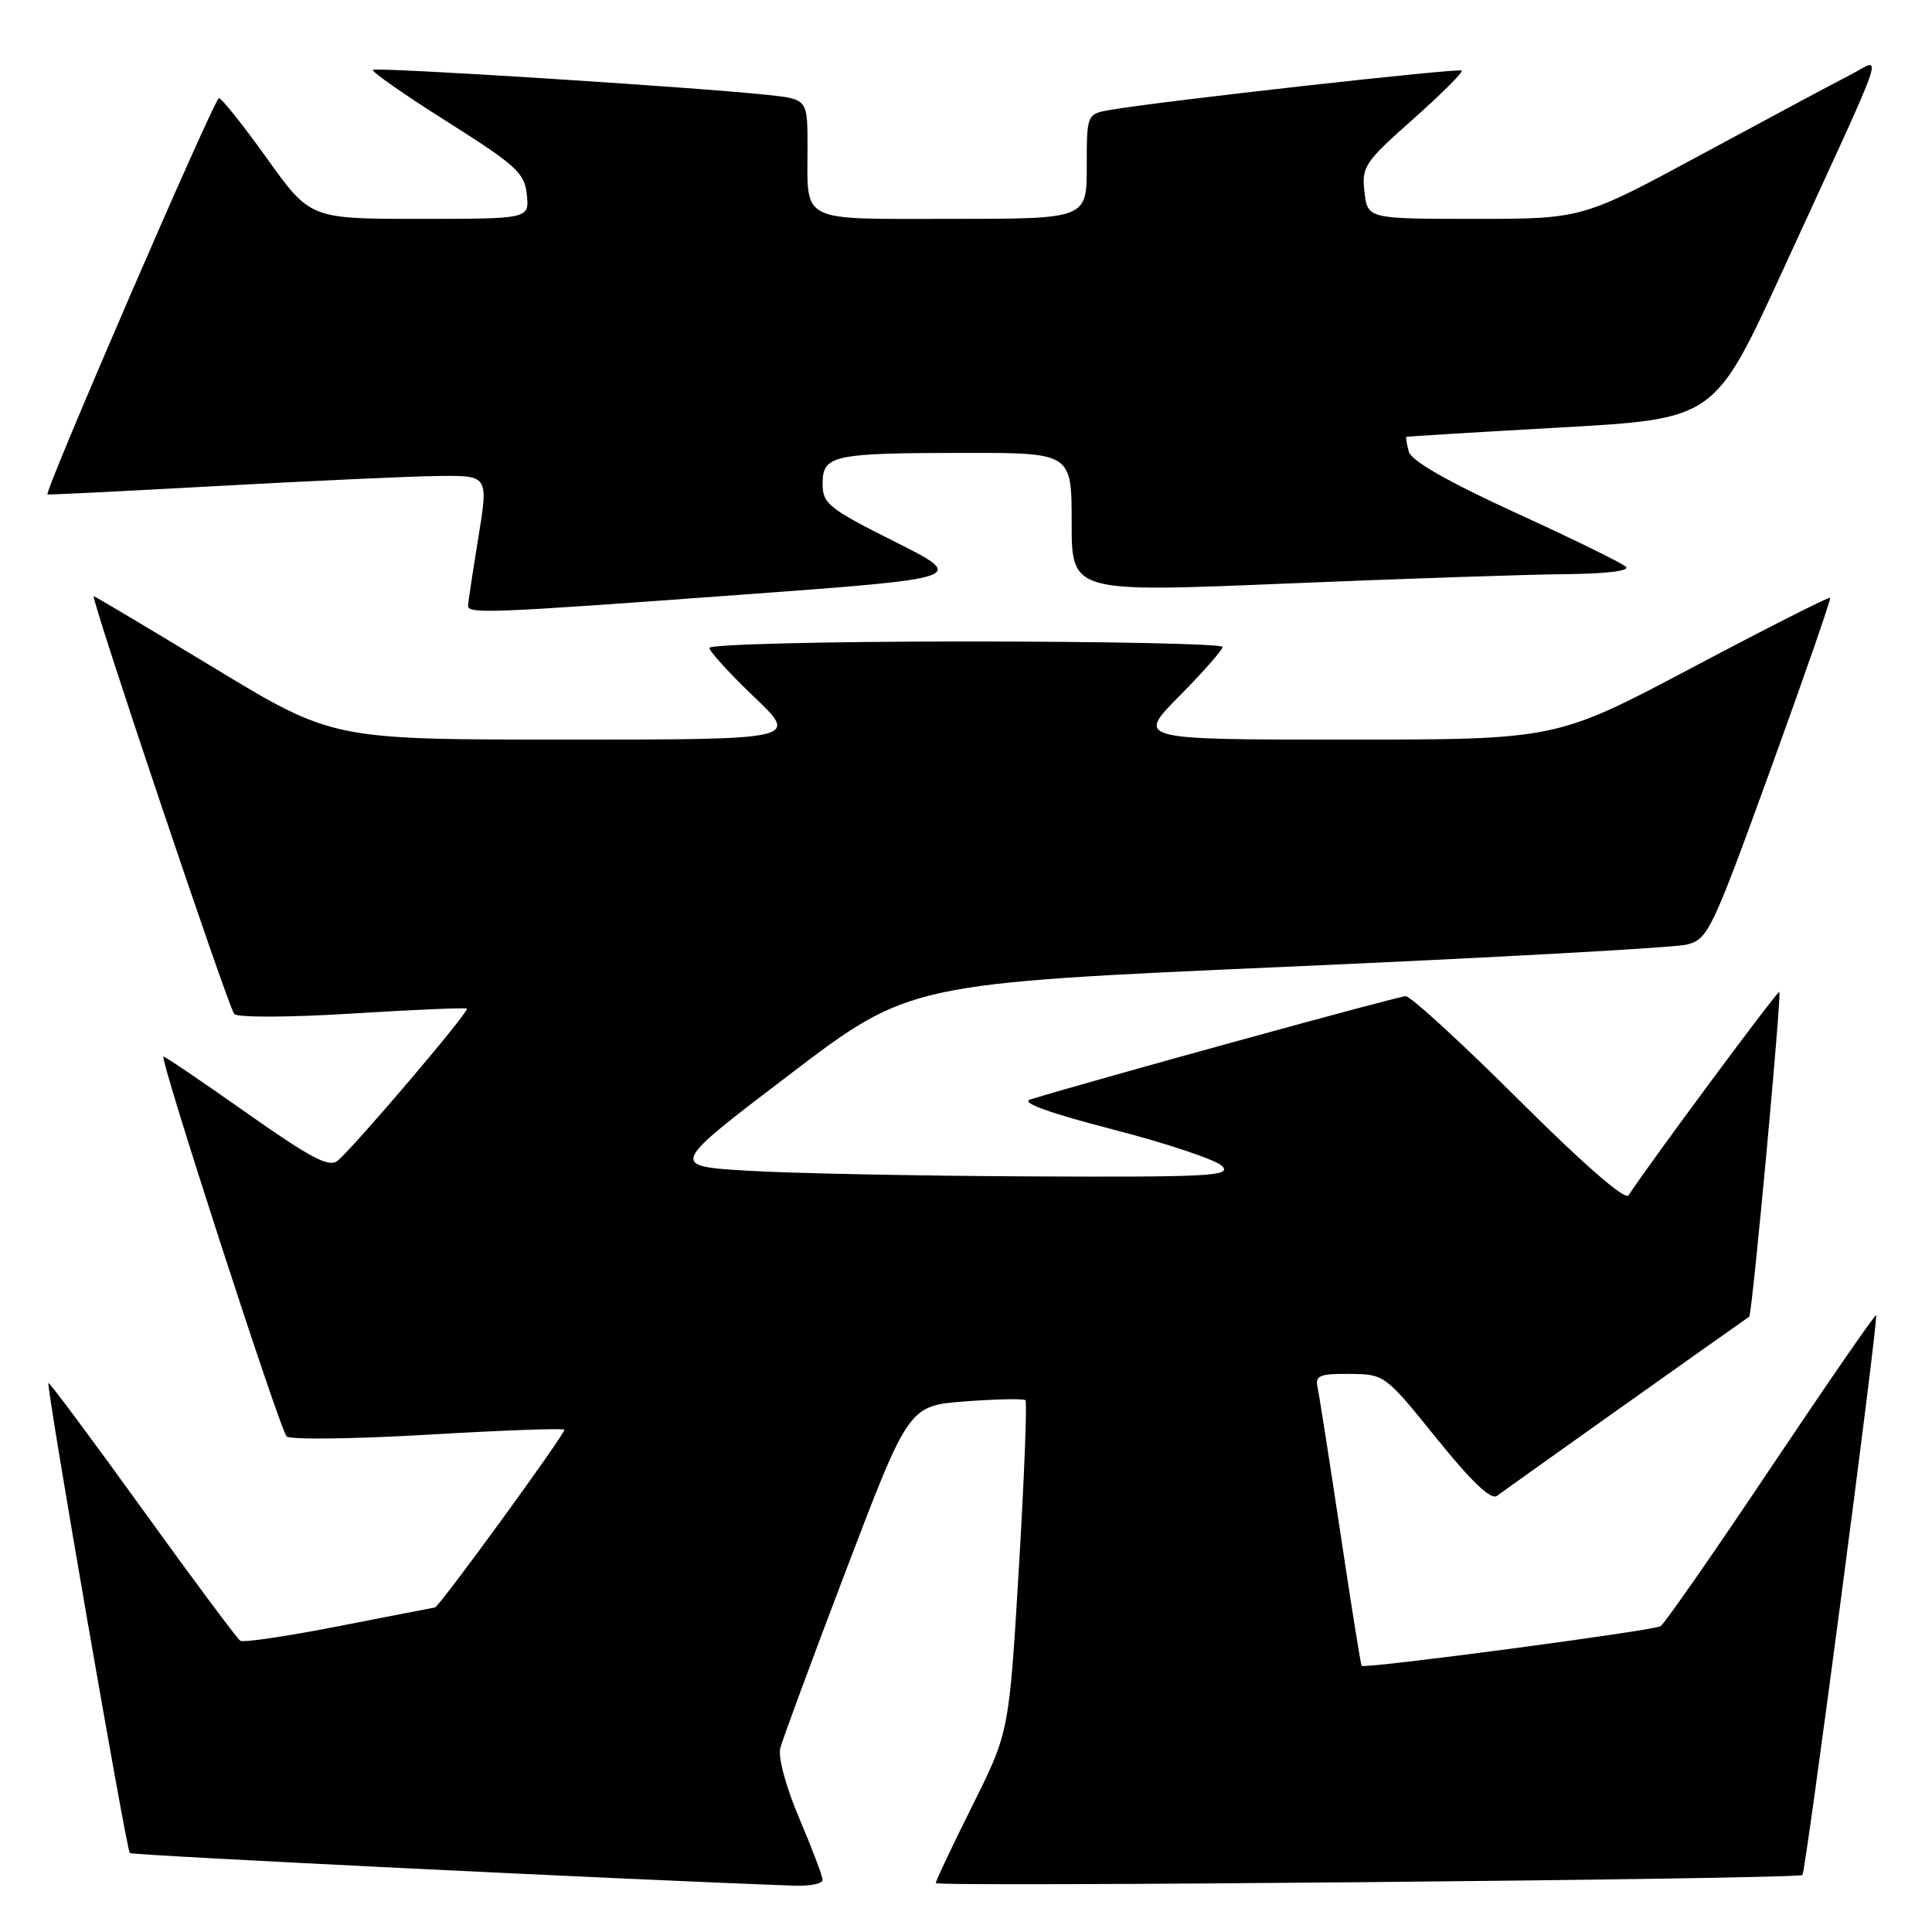 <?xml version="1.0" encoding="UTF-8" standalone="no"?>
<!DOCTYPE svg PUBLIC "-//W3C//DTD SVG 1.1//EN" "http://www.w3.org/Graphics/SVG/1.1/DTD/svg11.dtd" >
<svg xmlns="http://www.w3.org/2000/svg" xmlns:xlink="http://www.w3.org/1999/xlink" version="1.1" viewBox="0 0 256 256">
 <g >
 <path fill="currentColor"
d=" M 109.00 249.10 C 109.00 248.61 107.61 244.95 105.92 240.97 C 104.15 236.81 103.07 232.84 103.39 231.63 C 103.69 230.48 107.64 219.80 112.17 207.90 C 120.42 186.26 120.42 186.26 127.93 185.69 C 132.07 185.38 135.64 185.31 135.88 185.54 C 136.11 185.78 135.72 195.76 135.01 207.73 C 133.71 229.50 133.71 229.50 128.86 239.23 C 126.19 244.58 124.00 249.21 124.00 249.52 C 124.00 250.06 238.17 249.00 238.83 248.45 C 239.26 248.09 248.94 174.60 248.60 174.27 C 248.46 174.13 242.19 183.21 234.66 194.45 C 227.14 205.70 220.55 215.16 220.03 215.48 C 219.05 216.08 180.80 221.16 180.42 220.73 C 180.31 220.60 179.03 212.62 177.59 203.00 C 176.14 193.38 174.78 184.71 174.57 183.75 C 174.25 182.27 174.92 182.01 178.84 182.05 C 183.47 182.09 183.55 182.16 190.35 190.59 C 194.97 196.32 197.57 198.80 198.35 198.21 C 199.18 197.57 229.51 176.03 231.78 174.47 C 232.17 174.20 236.10 131.77 235.77 131.43 C 235.55 131.22 218.66 154.00 215.78 158.40 C 215.33 159.07 209.72 154.19 201.26 145.75 C 193.68 138.19 186.92 132.00 186.25 132.00 C 185.28 132.00 145.02 143.08 136.50 145.69 C 135.19 146.09 138.99 147.47 147.47 149.66 C 154.60 151.50 161.11 153.68 161.93 154.50 C 163.26 155.83 160.40 155.99 136.46 155.88 C 121.63 155.81 104.82 155.47 99.10 155.13 C 88.70 154.50 88.70 154.50 104.60 142.40 C 120.50 130.30 120.50 130.30 170.50 128.10 C 198.00 126.89 221.84 125.57 223.47 125.17 C 226.32 124.47 226.79 123.48 234.60 101.97 C 239.08 89.61 242.64 79.37 242.50 79.21 C 242.36 79.05 234.14 83.21 224.23 88.46 C 206.21 98.00 206.21 98.00 178.39 98.00 C 150.56 98.00 150.56 98.00 156.28 92.22 C 159.43 89.04 162.00 86.12 162.00 85.72 C 162.00 85.32 146.70 85.00 128.00 85.00 C 109.30 85.00 94.00 85.38 94.00 85.85 C 94.00 86.31 96.67 89.24 99.93 92.35 C 105.85 98.00 105.85 98.00 74.95 98.00 C 44.05 98.00 44.05 98.00 28.37 88.50 C 19.75 83.28 12.57 79.00 12.42 79.00 C 11.93 79.00 30.25 133.50 31.04 134.36 C 31.48 134.84 38.36 134.82 46.66 134.30 C 54.82 133.79 61.67 133.50 61.87 133.65 C 62.28 133.94 46.98 151.94 44.73 153.81 C 43.61 154.74 41.19 153.46 32.71 147.49 C 26.87 143.37 21.90 140.00 21.66 140.00 C 21.05 140.00 37.04 189.33 37.98 190.33 C 38.40 190.78 46.77 190.68 56.57 190.11 C 66.37 189.53 74.57 189.23 74.78 189.44 C 75.08 189.74 58.16 212.99 57.63 213.00 C 57.56 213.01 51.90 214.10 45.06 215.44 C 38.22 216.79 32.27 217.67 31.85 217.41 C 31.43 217.15 25.59 209.31 18.87 199.98 C 12.15 190.65 6.54 183.13 6.42 183.26 C 6.09 183.61 16.74 245.07 17.20 245.54 C 17.51 245.84 83.36 249.08 105.25 249.86 C 107.31 249.94 109.00 249.60 109.00 249.10 Z  M 97.84 78.83 C 128.18 76.61 128.18 76.61 118.59 71.79 C 109.81 67.39 109.00 66.74 109.00 64.11 C 109.00 60.31 110.28 60.03 127.75 60.01 C 142.00 60.00 142.00 60.00 142.00 69.25 C 142.00 78.50 142.00 78.50 170.25 77.33 C 185.79 76.68 202.53 76.12 207.45 76.08 C 212.79 76.03 216.02 75.64 215.45 75.10 C 214.93 74.61 208.35 71.38 200.82 67.94 C 191.78 63.79 186.98 61.05 186.67 59.83 C 186.40 58.83 186.26 57.95 186.34 57.89 C 186.43 57.83 195.66 57.27 206.85 56.64 C 227.19 55.50 227.19 55.50 236.15 36.00 C 250.57 4.60 249.49 7.71 245.19 9.91 C 243.16 10.95 234.34 15.67 225.58 20.40 C 209.67 29.00 209.67 29.00 195.44 29.00 C 181.22 29.00 181.22 29.00 180.80 25.43 C 180.41 22.09 180.82 21.48 187.23 15.80 C 190.99 12.46 193.90 9.56 193.69 9.35 C 193.33 8.99 154.12 13.37 147.25 14.54 C 144.00 15.09 144.00 15.09 144.00 22.05 C 144.00 29.00 144.00 29.00 126.11 29.00 C 105.67 29.00 107.00 29.66 107.00 19.49 C 107.00 13.14 107.00 13.14 101.75 12.58 C 92.10 11.54 49.81 8.86 49.41 9.26 C 49.19 9.48 53.62 12.57 59.26 16.13 C 68.42 21.92 69.53 22.93 69.81 25.80 C 70.13 29.00 70.13 29.00 55.62 29.00 C 41.11 29.00 41.11 29.00 35.38 21.00 C 32.23 16.60 29.36 13.00 29.01 13.00 C 28.41 13.00 5.80 65.26 6.29 65.52 C 6.40 65.58 16.62 65.07 29.00 64.39 C 41.38 63.71 54.48 63.11 58.11 63.07 C 64.72 63.00 64.72 63.00 63.38 71.25 C 62.64 75.79 62.03 79.84 62.02 80.25 C 61.99 81.37 64.77 81.26 97.84 78.83 Z "/>
</g>
</svg>